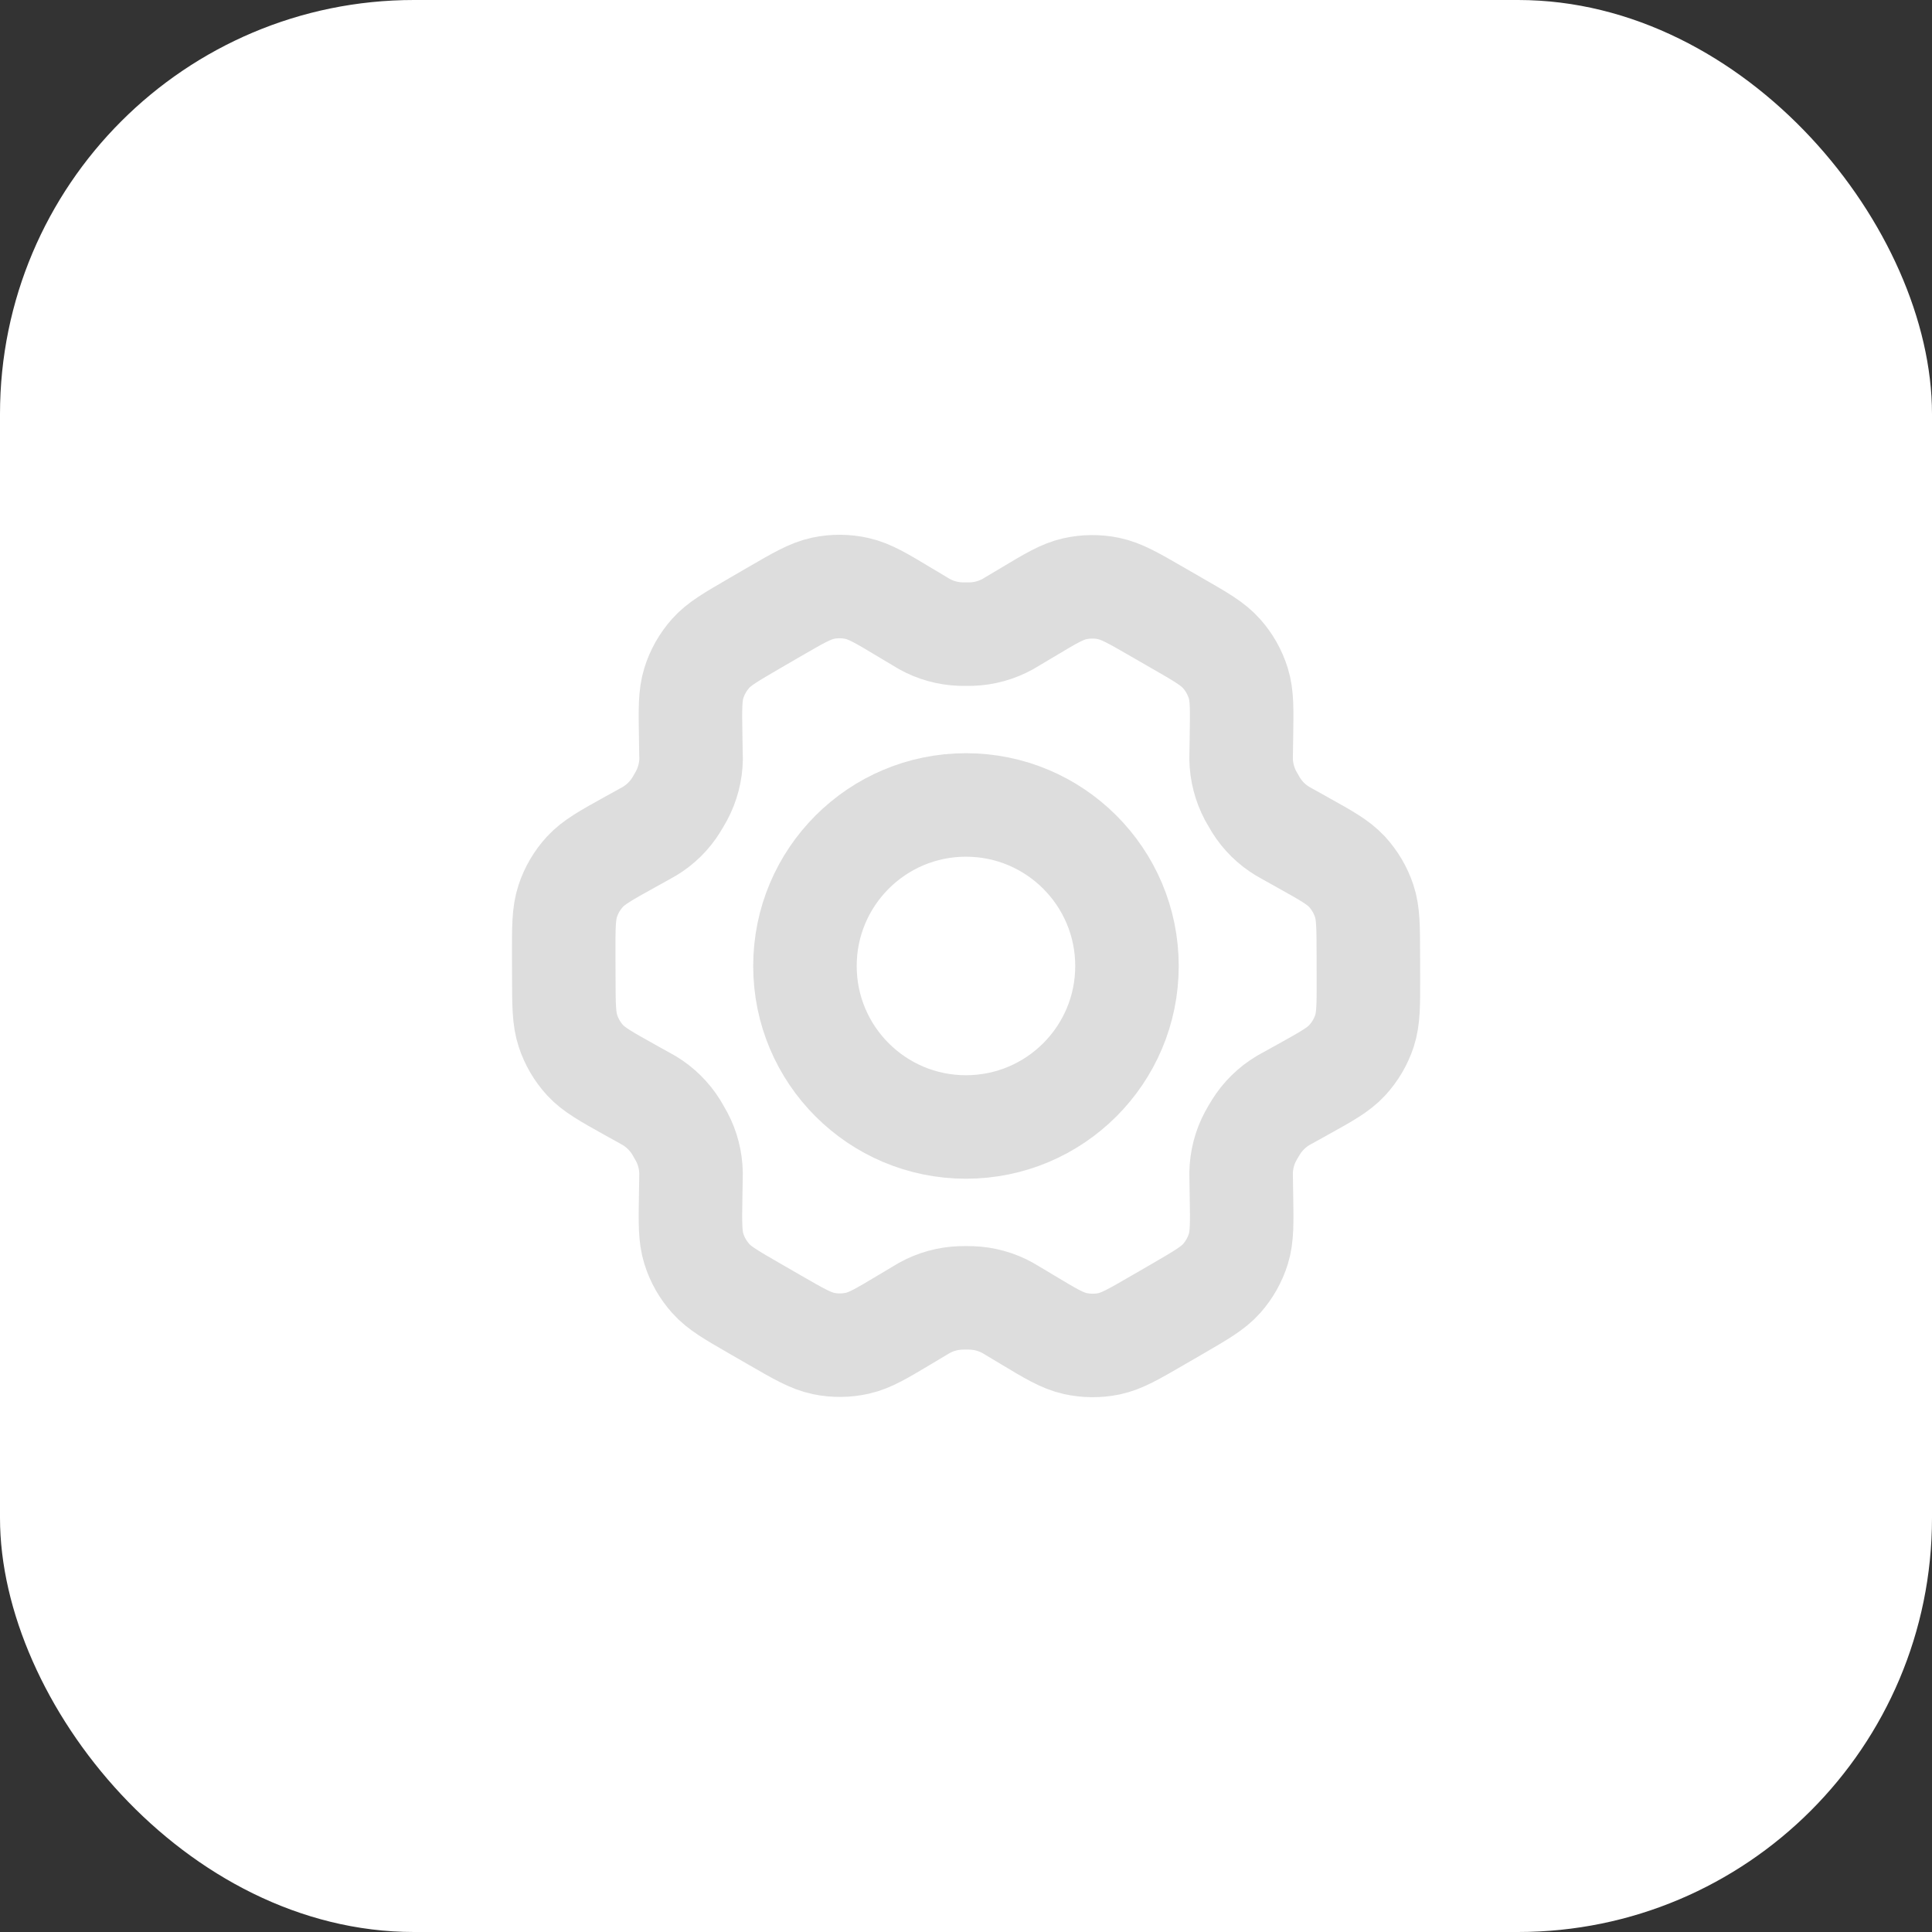 <svg width="28" height="28" viewBox="0 0 28 28" fill="none" xmlns="http://www.w3.org/2000/svg">
<rect x="0" y="0" width="28" height="28" fill="#333333" stroke="none"/>
<rect width="28" height="28" rx="6" fill="white"/>
<g clip-path="url(#clip0_3274_4104)">
<path d="M18.872 12.205L18.658 12.086C18.625 12.068 18.609 12.059 18.593 12.049C18.433 11.954 18.299 11.822 18.201 11.664C18.191 11.648 18.182 11.631 18.163 11.598C18.144 11.566 18.134 11.549 18.125 11.533C18.038 11.368 17.99 11.185 17.987 10.999C17.987 10.981 17.987 10.961 17.988 10.924L17.992 10.675C17.998 10.278 18.002 10.079 17.946 9.901C17.896 9.742 17.814 9.596 17.703 9.472C17.578 9.331 17.405 9.231 17.058 9.032L16.77 8.866C16.424 8.666 16.251 8.567 16.067 8.529C15.905 8.495 15.737 8.497 15.575 8.533C15.393 8.574 15.222 8.676 14.881 8.881L14.879 8.882L14.672 9.005C14.64 9.025 14.623 9.035 14.607 9.044C14.444 9.134 14.263 9.184 14.078 9.19C14.059 9.19 14.04 9.19 14.002 9.19C13.964 9.19 13.944 9.19 13.925 9.19C13.739 9.184 13.558 9.134 13.395 9.043C13.379 9.034 13.363 9.024 13.33 9.004L13.122 8.88C12.778 8.673 12.606 8.57 12.423 8.529C12.26 8.492 12.092 8.491 11.929 8.525C11.745 8.564 11.572 8.664 11.226 8.865L11.224 8.866L10.94 9.031L10.937 9.033C10.594 9.232 10.422 9.331 10.298 9.471C10.188 9.595 10.105 9.741 10.056 9.899C10 10.078 10.003 10.278 10.01 10.677L10.014 10.924C10.015 10.962 10.016 10.98 10.016 10.999C10.013 11.185 9.965 11.369 9.877 11.533C9.868 11.549 9.859 11.566 9.84 11.598C9.821 11.631 9.812 11.647 9.802 11.662C9.704 11.821 9.569 11.954 9.409 12.049C9.393 12.059 9.376 12.068 9.343 12.086L9.132 12.203C8.781 12.397 8.606 12.495 8.478 12.633C8.365 12.756 8.28 12.901 8.228 13.059C8.169 13.238 8.169 13.439 8.17 13.84L8.171 14.168C8.172 14.566 8.173 14.765 8.232 14.943C8.284 15.1 8.369 15.245 8.481 15.367C8.608 15.504 8.782 15.601 9.13 15.795L9.339 15.911C9.375 15.931 9.393 15.941 9.41 15.951C9.569 16.047 9.702 16.179 9.8 16.336C9.81 16.354 9.821 16.371 9.841 16.407C9.861 16.441 9.871 16.459 9.88 16.476C9.966 16.638 10.012 16.818 10.015 17.002C10.015 17.021 10.015 17.041 10.014 17.082L10.01 17.319C10.003 17.72 10 17.92 10.056 18.099C10.106 18.258 10.189 18.404 10.3 18.528C10.425 18.669 10.598 18.768 10.945 18.968L11.233 19.134C11.579 19.334 11.752 19.433 11.935 19.471C12.098 19.505 12.265 19.503 12.427 19.467C12.61 19.426 12.781 19.323 13.124 19.118L13.33 18.995C13.363 18.975 13.38 18.965 13.396 18.956C13.558 18.866 13.739 18.816 13.925 18.81C13.944 18.809 13.963 18.809 14.001 18.809C14.039 18.809 14.058 18.809 14.076 18.81C14.262 18.816 14.445 18.866 14.607 18.957C14.622 18.965 14.636 18.974 14.661 18.989L14.88 19.12C15.224 19.327 15.396 19.43 15.58 19.471C15.742 19.507 15.911 19.509 16.074 19.475C16.258 19.436 16.431 19.336 16.777 19.135L17.066 18.968C17.409 18.768 17.581 18.669 17.705 18.529C17.815 18.405 17.897 18.259 17.947 18.101C18.002 17.923 17.999 17.725 17.992 17.332L17.988 17.076C17.987 17.038 17.987 17.019 17.987 17.001C17.99 16.814 18.037 16.631 18.125 16.467C18.134 16.45 18.144 16.434 18.162 16.402C18.181 16.369 18.191 16.353 18.201 16.337C18.299 16.179 18.434 16.046 18.594 15.95C18.61 15.941 18.626 15.932 18.658 15.914L18.659 15.914L18.87 15.797C19.221 15.602 19.397 15.505 19.524 15.367C19.637 15.244 19.723 15.099 19.775 14.941C19.833 14.763 19.833 14.563 19.832 14.167L19.831 13.832C19.83 13.433 19.83 13.234 19.771 13.057C19.718 12.899 19.633 12.755 19.521 12.633C19.394 12.496 19.22 12.399 18.873 12.206L18.872 12.205Z" stroke="#DDDDDD" stroke-width="1.5" stroke-linecap="round" stroke-linejoin="round"/>
<path d="M11.666 14C11.666 15.289 12.711 16.333 13.999 16.333C15.288 16.333 16.333 15.289 16.333 14C16.333 12.711 15.288 11.666 13.999 11.666C12.711 11.666 11.666 12.711 11.666 14Z" stroke="#DDDDDD" stroke-width="1.5" stroke-linecap="round" stroke-linejoin="round"/>
</g>
<defs>
<clipPath id="clip0_3274_4104">
<rect width="14" height="14" fill="white" transform="translate(7 7)"/>
</clipPath>
</defs>
</svg>
